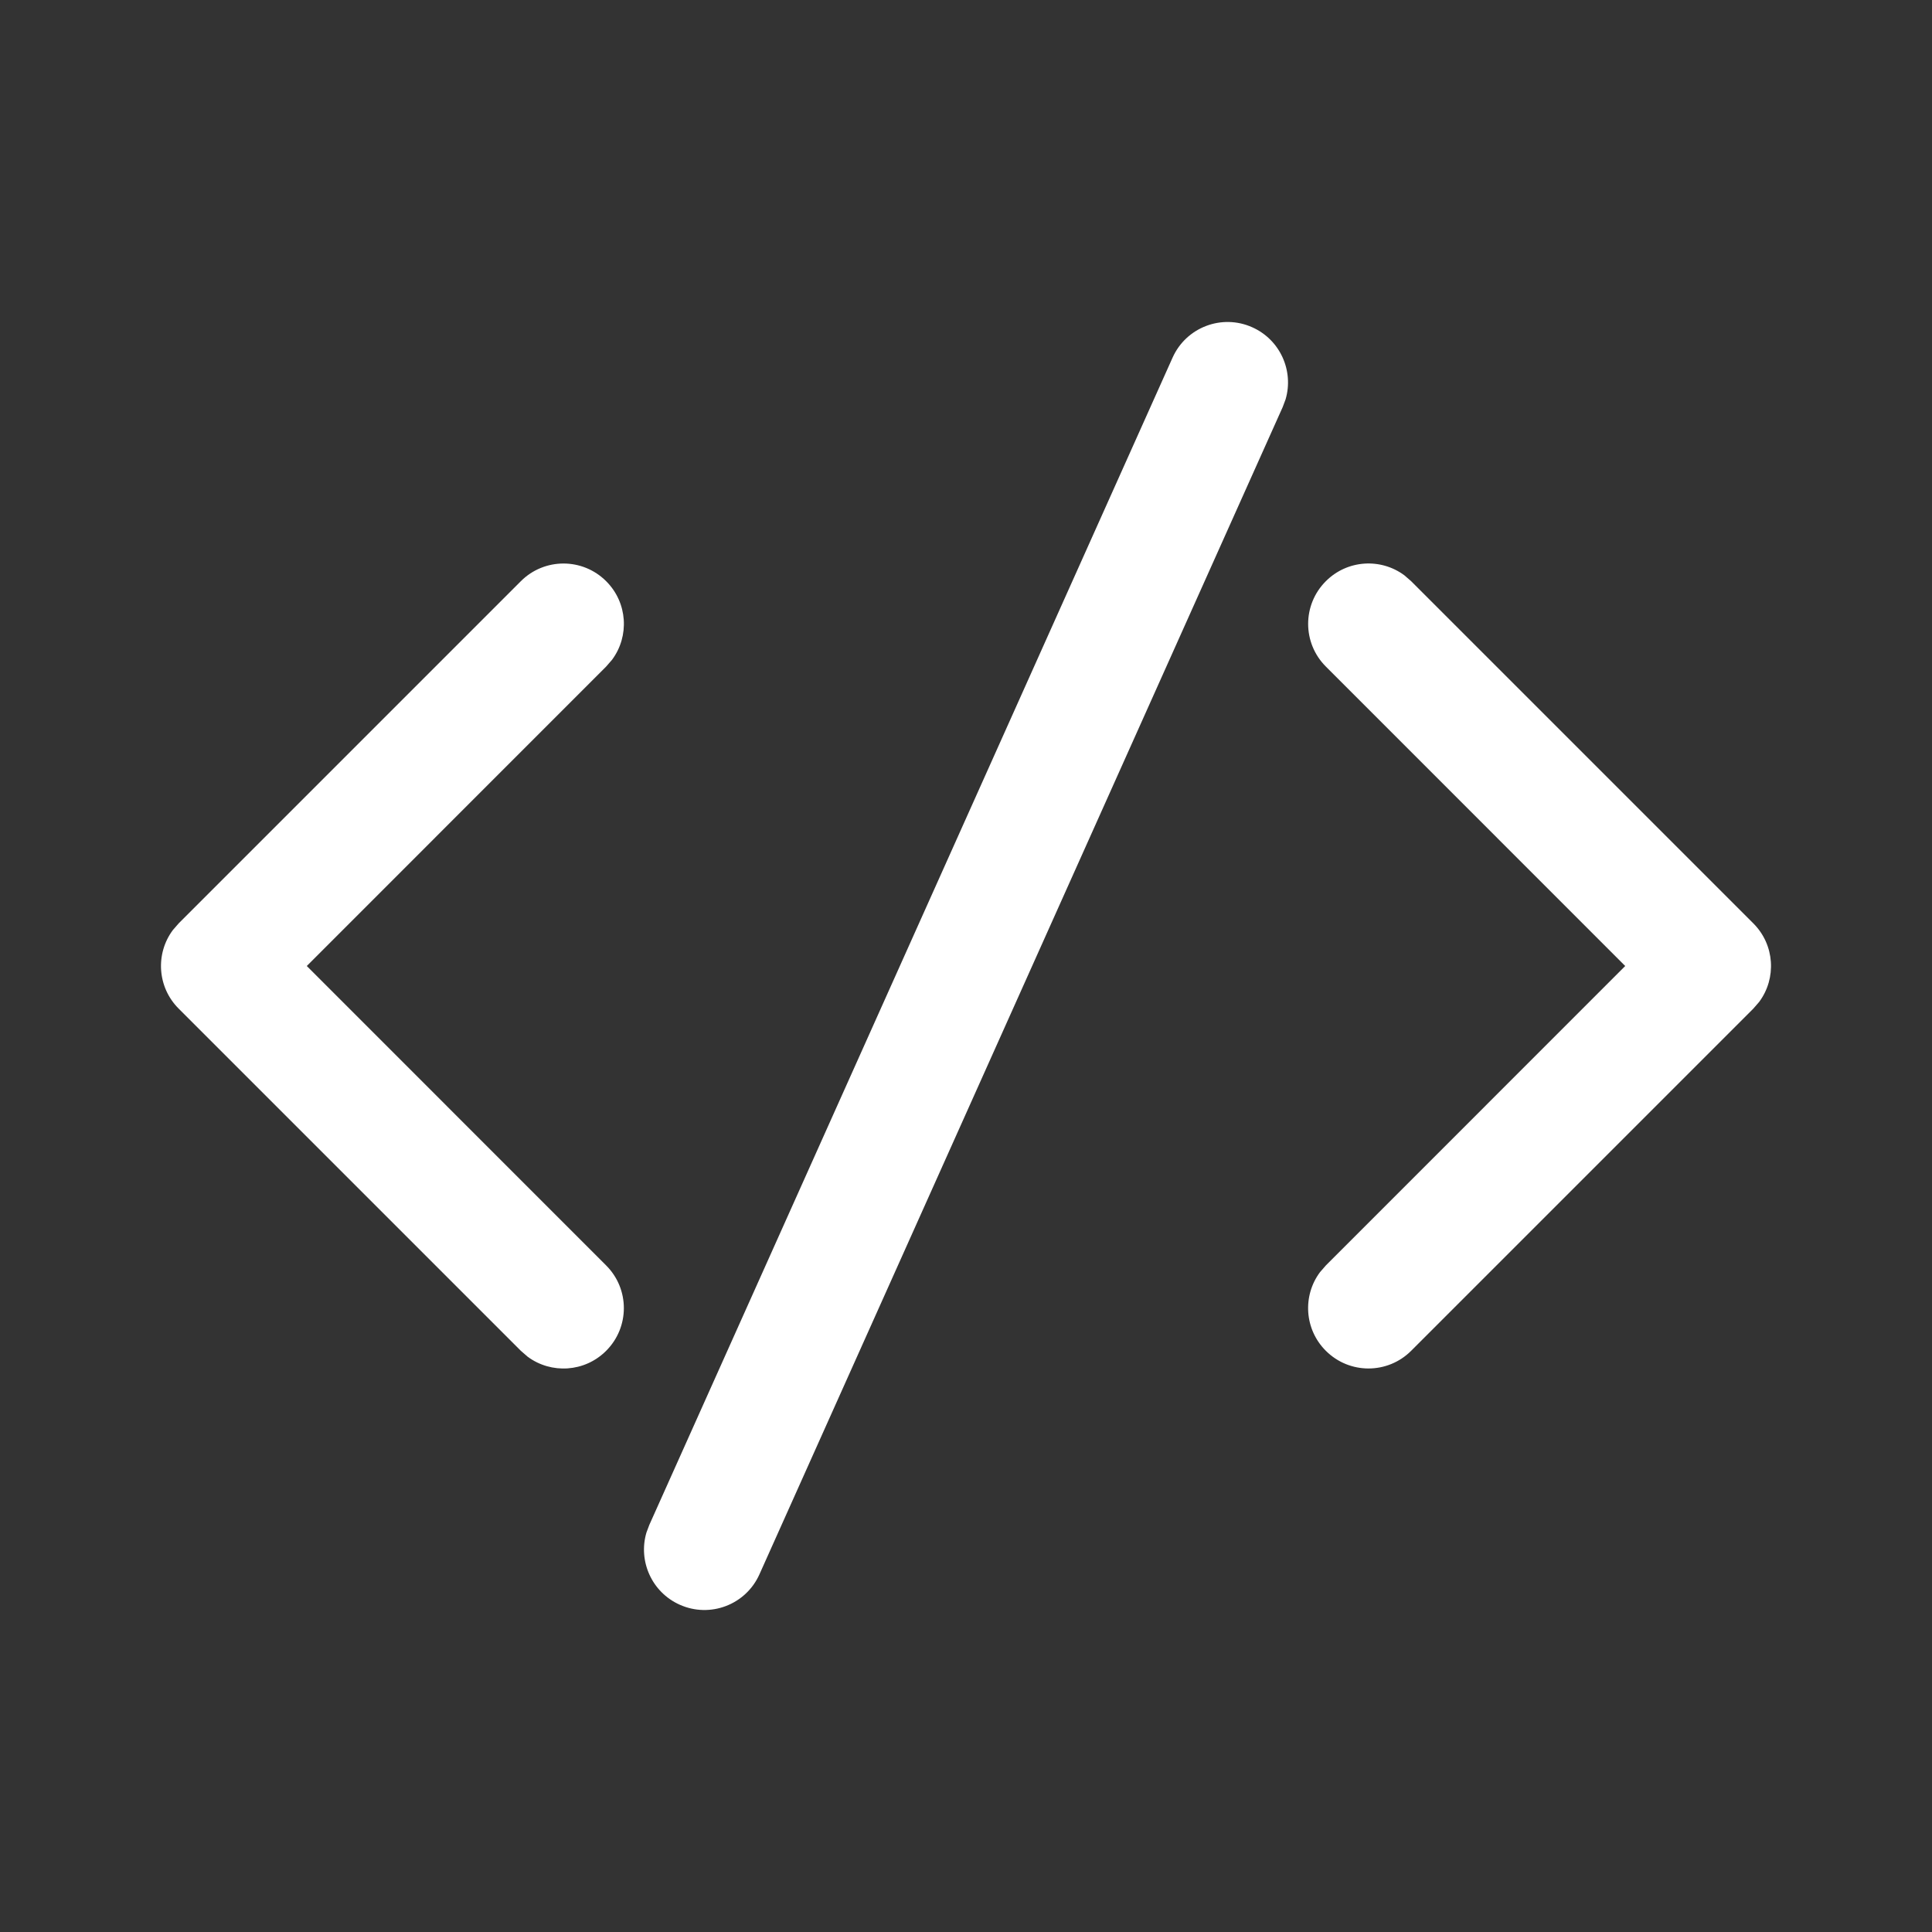 <!DOCTYPE svg PUBLIC "-//W3C//DTD SVG 1.1//EN" "http://www.w3.org/Graphics/SVG/1.1/DTD/svg11.dtd">
<!-- Uploaded to: SVG Repo, www.svgrepo.com, Transformed by: SVG Repo Mixer Tools -->
<svg width="800px" height="800px" viewBox="0 0 24 24" version="1.1" xmlns="http://www.w3.org/2000/svg" xmlns:xlink="http://www.w3.org/1999/xlink" fill="#ffffff" stroke="#ffffff">
<rect x="0" y="0" width="24" height="24" fill="#333333" stroke="none"/>
<g id="SVGRepo_bgCarrier" stroke-width="0"/>
<g id="SVGRepo_tracerCarrier" stroke-linecap="round" stroke-linejoin="round"/>
<g id="SVGRepo_iconCarrier"> <!-- Uploaded to: SVG Repo, www.svgrepo.com, Transformed by: SVG Repo Mixer Tools --> <title>ic_fluent_code_24_regular</title> <desc>Created with Sketch.</desc> <g id="🔍-Product-Icons" stroke="none" stroke-width="1" fill="none" fill-rule="evenodd"> <g id="ic_fluent_code_24_regular" fill="#ffffff" fill-rule="nonzero"> <path d="M8.066,18.943 L14.566,4.443 C14.735,4.065 15.179,3.896 15.557,4.066 C15.903,4.221 16.074,4.607 15.97,4.961 L15.934,5.057 L9.434,19.557 C9.265,19.935 8.821,20.104 8.443,19.934 C8.097,19.779 7.926,19.393 8.03,19.039 L8.066,18.943 L14.566,4.443 L8.066,18.943 Z M2.22,11.47 L6.47,7.22 C6.763,6.927 7.237,6.927 7.53,7.22 C7.797,7.486 7.821,7.903 7.603,8.196 L7.53,8.28 L3.811,12 L7.53,15.72 C7.823,16.013 7.823,16.487 7.53,16.78 C7.264,17.047 6.847,17.071 6.554,16.853 L6.47,16.78 L2.22,12.53 C1.953,12.264 1.929,11.847 2.147,11.554 L2.22,11.47 L6.47,7.22 L2.22,11.47 Z M16.47,7.22 C16.736,6.953 17.153,6.929 17.446,7.147 L17.53,7.22 L21.78,11.47 C22.047,11.736 22.071,12.153 21.853,12.446 L21.78,12.53 L17.53,16.78 C17.237,17.073 16.763,17.073 16.47,16.78 C16.203,16.514 16.179,16.097 16.397,15.804 L16.47,15.72 L20.189,12 L16.47,8.28 C16.177,7.987 16.177,7.513 16.47,7.22 Z" id="🎨-Color"> </path> </g> </g> </g>
</svg>